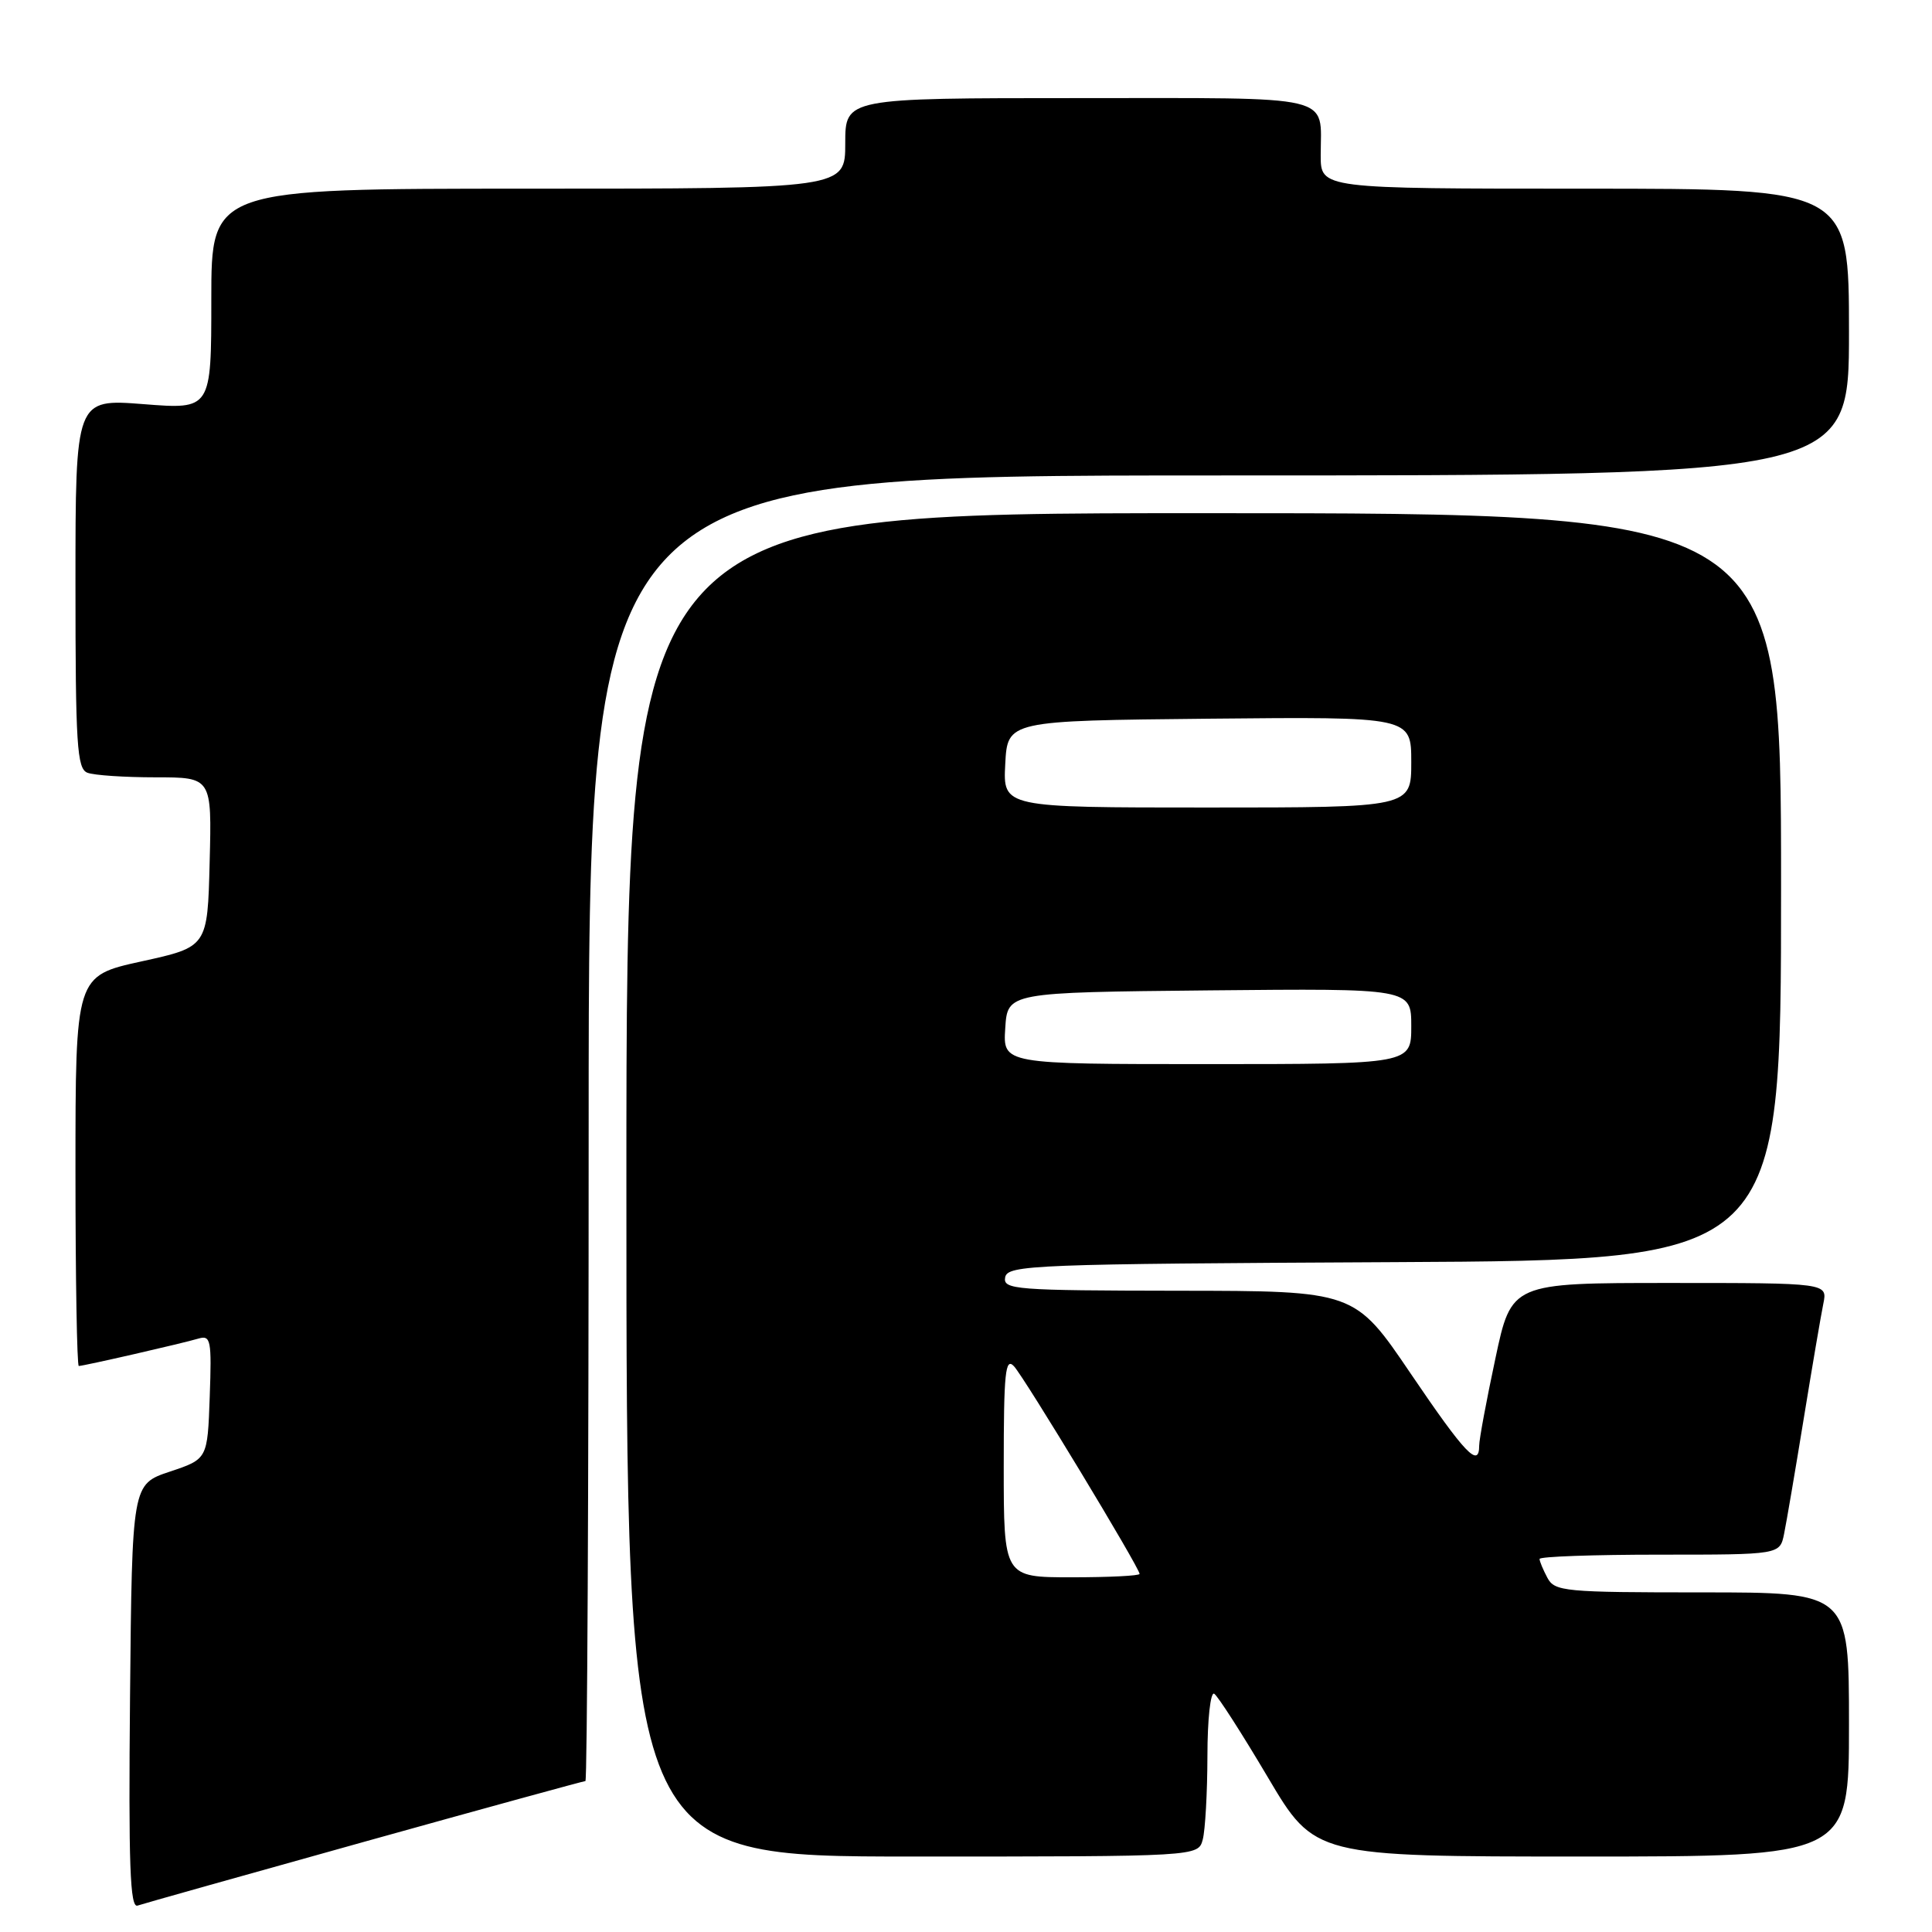 <?xml version="1.0" encoding="UTF-8" standalone="no"?>
<!DOCTYPE svg PUBLIC "-//W3C//DTD SVG 1.1//EN" "http://www.w3.org/Graphics/SVG/1.1/DTD/svg11.dtd" >
<svg xmlns="http://www.w3.org/2000/svg" xmlns:xlink="http://www.w3.org/1999/xlink" version="1.1" viewBox="0 0 256 256">
 <g >
 <path fill="currentColor"
d=" M 48.32 244.03 C 64.17 239.61 77.34 236.00 77.57 236.00 C 77.81 236.00 78.00 197.08 78.00 149.50 C 78.00 63.00 78.00 63.00 161.50 63.00 C 245.00 63.00 245.00 63.00 245.00 44.00 C 245.00 25.00 245.00 25.00 210.00 25.00 C 175.00 25.00 175.00 25.00 175.00 20.58 C 175.00 12.42 177.47 13.00 142.89 13.00 C 112.00 13.00 112.00 13.00 112.00 19.00 C 112.00 25.00 112.00 25.00 70.00 25.00 C 28.00 25.00 28.00 25.00 28.00 39.63 C 28.00 54.26 28.00 54.26 19.00 53.55 C 10.00 52.85 10.00 52.85 10.00 77.32 C 10.00 98.71 10.20 101.86 11.58 102.39 C 12.45 102.73 16.52 103.00 20.61 103.00 C 28.07 103.00 28.07 103.00 27.78 114.24 C 27.50 125.47 27.50 125.47 18.75 127.39 C 10.00 129.31 10.00 129.31 10.00 155.15 C 10.00 169.37 10.20 181.00 10.44 181.00 C 11.08 181.00 24.18 178.00 26.29 177.37 C 27.93 176.89 28.06 177.55 27.79 185.09 C 27.50 193.33 27.50 193.33 22.50 195.00 C 17.50 196.67 17.50 196.67 17.23 224.81 C 17.02 247.16 17.23 252.86 18.23 252.50 C 18.93 252.26 32.47 248.45 48.32 244.03 Z  M 159.37 243.75 C 159.70 242.51 159.98 237.54 159.99 232.69 C 159.99 227.83 160.40 224.13 160.89 224.43 C 161.37 224.73 164.57 229.71 167.99 235.49 C 174.21 246.00 174.21 246.00 209.61 246.00 C 245.00 246.00 245.00 246.00 245.00 228.50 C 245.00 211.00 245.00 211.00 225.54 211.00 C 207.31 211.00 206.00 210.88 205.04 209.07 C 204.47 208.00 204.00 206.88 204.00 206.57 C 204.00 206.25 211.16 206.00 219.92 206.00 C 235.84 206.00 235.84 206.00 236.40 203.25 C 236.71 201.74 237.88 194.88 239.00 188.00 C 240.12 181.12 241.29 174.26 241.60 172.75 C 242.16 170.00 242.16 170.00 221.22 170.00 C 200.27 170.00 200.27 170.00 198.14 180.04 C 196.96 185.56 196.00 190.73 196.00 191.54 C 196.00 194.60 194.14 192.65 186.94 182.03 C 179.50 171.05 179.50 171.05 156.18 171.03 C 134.51 171.00 132.88 170.88 133.19 169.25 C 133.51 167.61 136.88 167.48 184.76 167.24 C 236.00 166.98 236.00 166.98 236.00 117.49 C 236.00 68.00 236.00 68.00 159.50 68.00 C 83.00 68.00 83.00 68.00 83.00 157.00 C 83.00 246.00 83.00 246.00 120.88 246.00 C 158.77 246.00 158.77 246.00 159.37 243.75 Z  M 133.00 194.29 C 133.00 181.84 133.21 179.80 134.36 181.04 C 135.75 182.54 151.00 207.75 151.00 208.55 C 151.00 208.80 146.95 209.00 142.00 209.00 C 133.00 209.00 133.00 209.00 133.00 194.29 Z  M 133.20 136.25 C 133.50 131.50 133.50 131.50 160.25 131.23 C 187.00 130.97 187.00 130.97 187.00 135.98 C 187.00 141.00 187.00 141.00 159.95 141.00 C 132.89 141.00 132.89 141.00 133.20 136.25 Z  M 133.20 101.25 C 133.50 95.50 133.50 95.50 160.25 95.23 C 187.00 94.97 187.00 94.97 187.00 100.98 C 187.00 107.00 187.00 107.00 159.95 107.00 C 132.90 107.00 132.90 107.00 133.20 101.25 Z "/>
</g>
</svg>